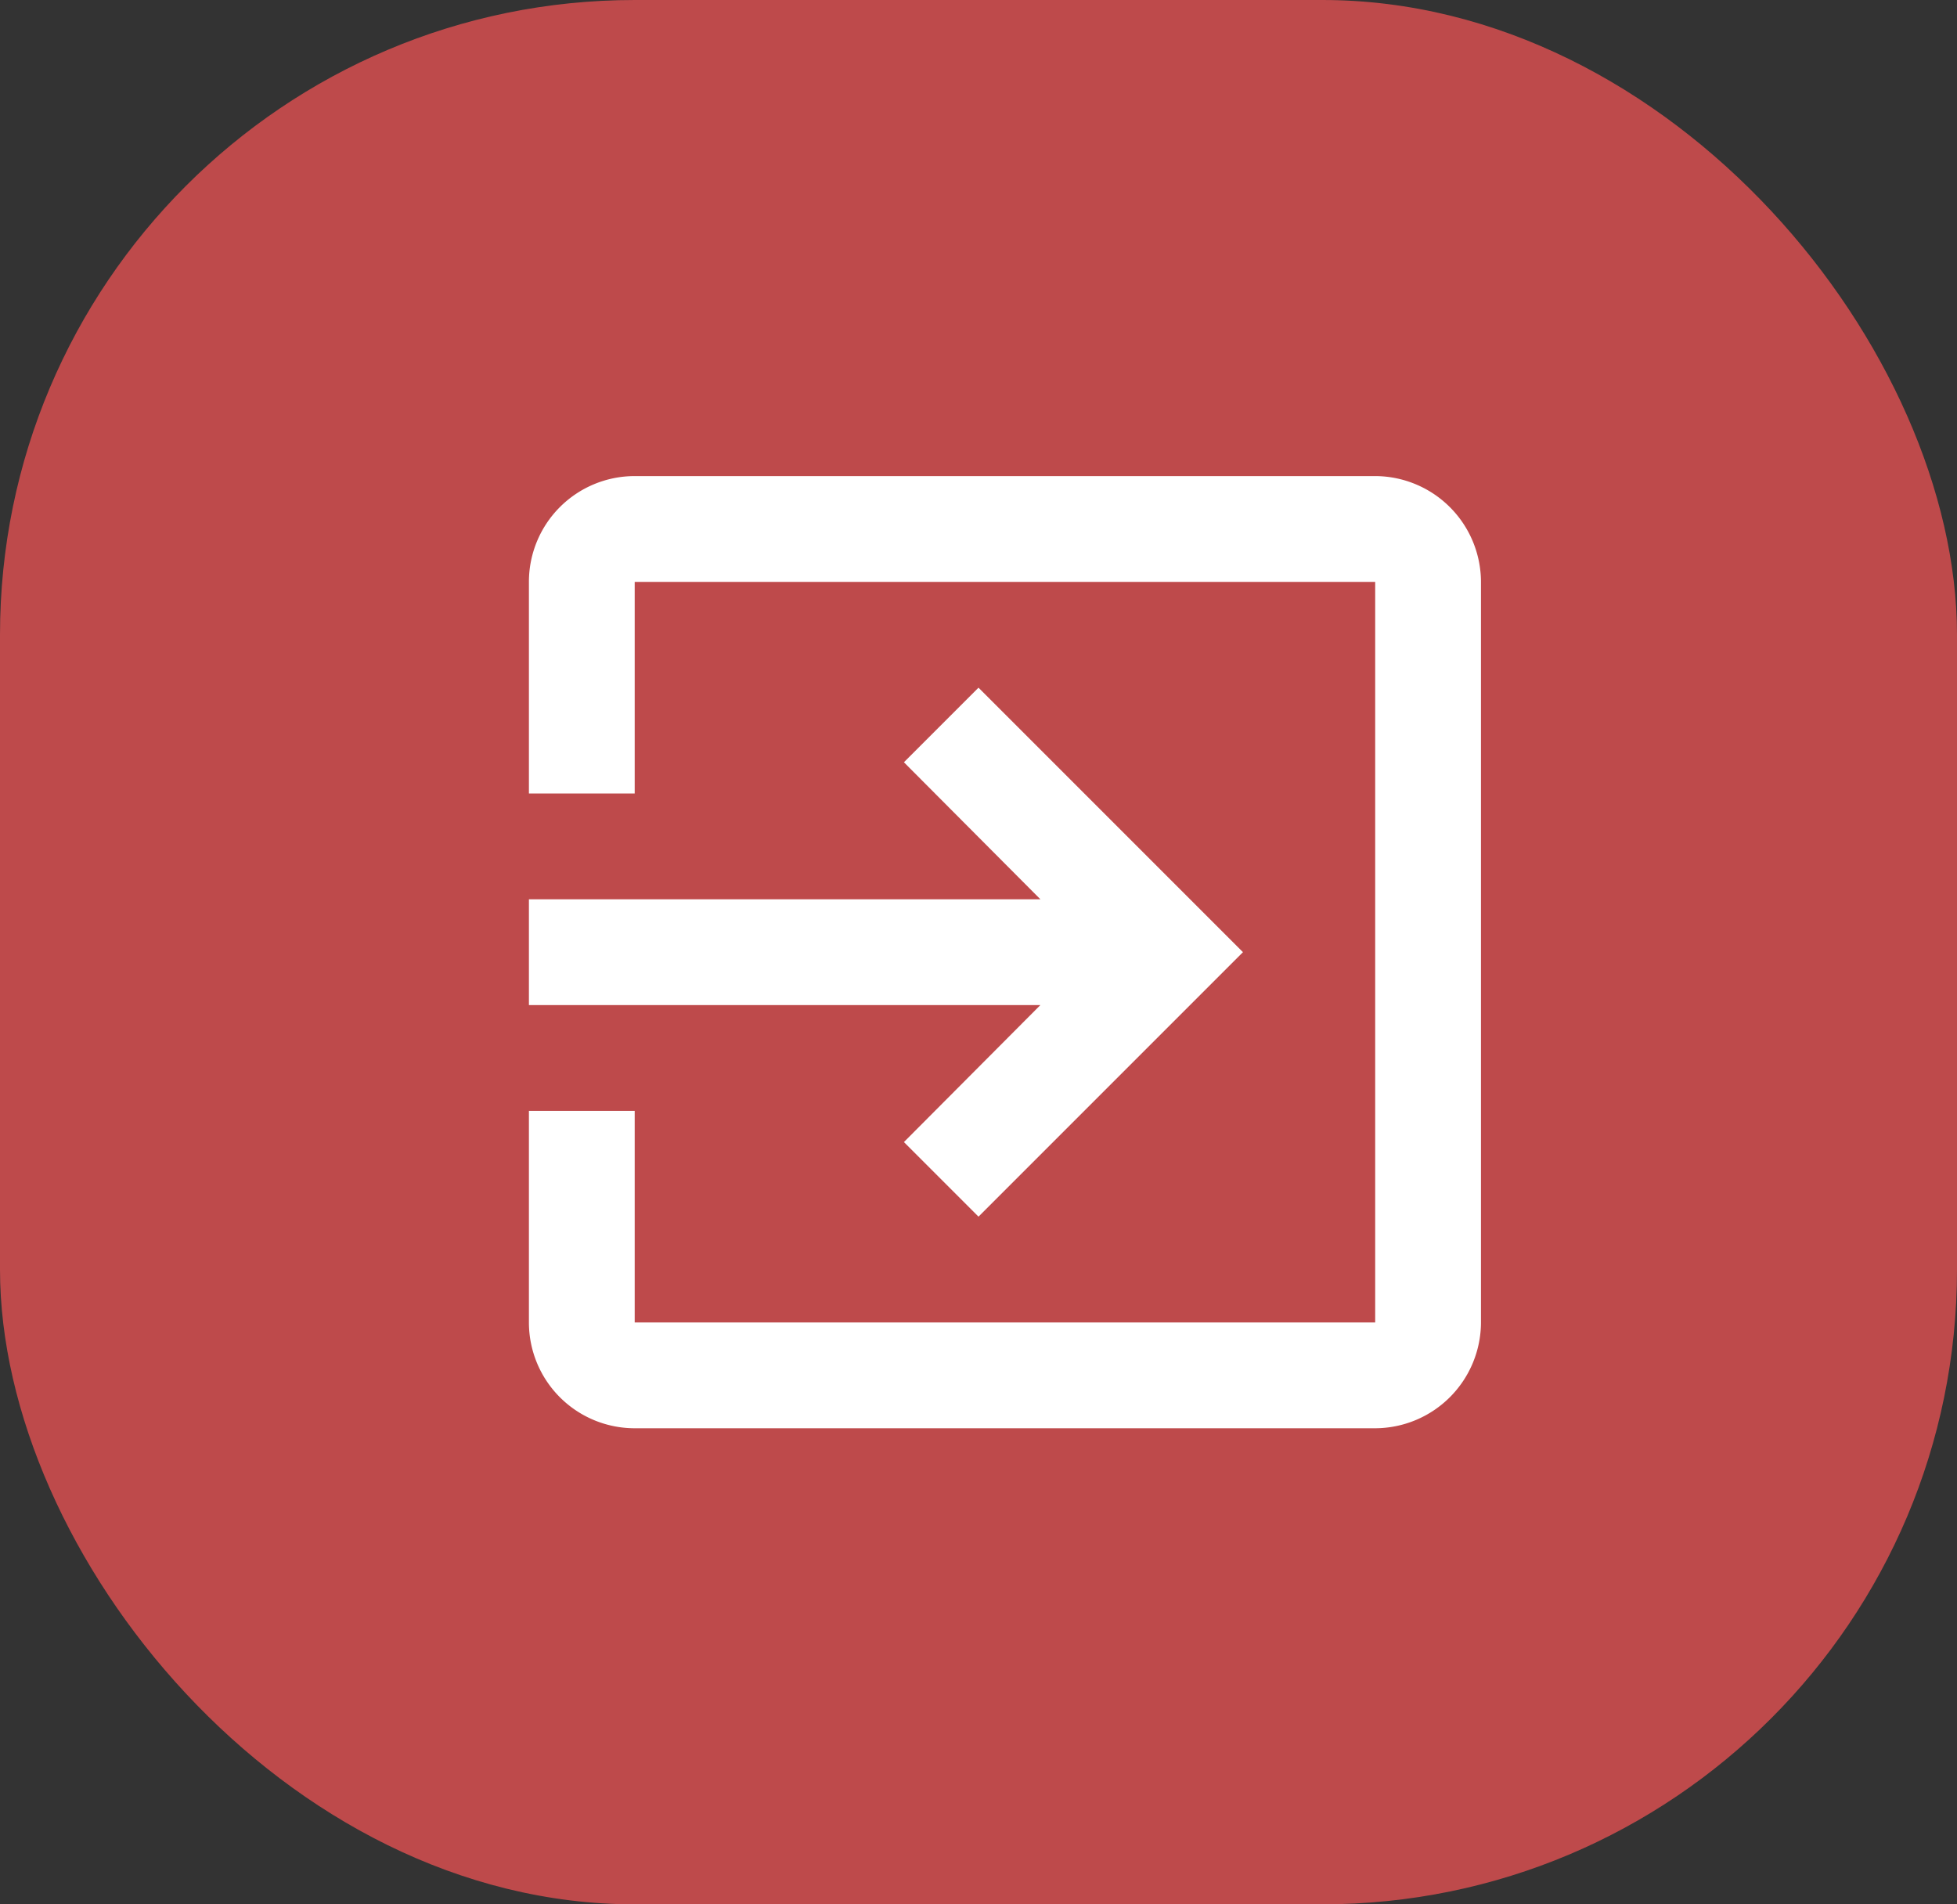 <svg xmlns="http://www.w3.org/2000/svg" width="37" height="36" viewBox="0 0 37 36">
  <rect x="0" y="0" width="37" height="36" fill="#333333" stroke="none"/>
  <g id="Sign-out-icon" transform="translate(-472 -698.815)">
    <g id="Rectangle_13" data-name="Rectangle 13" transform="translate(472 698.815)" fill="#be4a4b" stroke="rgba(112,112,112,0)" stroke-width="1">
      <rect width="37" height="36" rx="12" stroke="none"/>
      <rect x="0.5" y="0.5" width="36" height="35" rx="11.5" fill="none"/>
    </g>
    <path id="sign-out-icon-2" data-name="sign-out-icon" d="M10.09,15.59,11.5,17l5-5-5-5L10.09,8.41,12.67,11H3v2h9.67ZM19,3H5A2,2,0,0,0,3,5V9H5V5H19V19H5V15H3v4a2,2,0,0,0,2,2H19a2.006,2.006,0,0,0,2-2V5A2.006,2.006,0,0,0,19,3Z" transform="translate(479 704.815)" fill="#fff"/>
  </g>
</svg>
